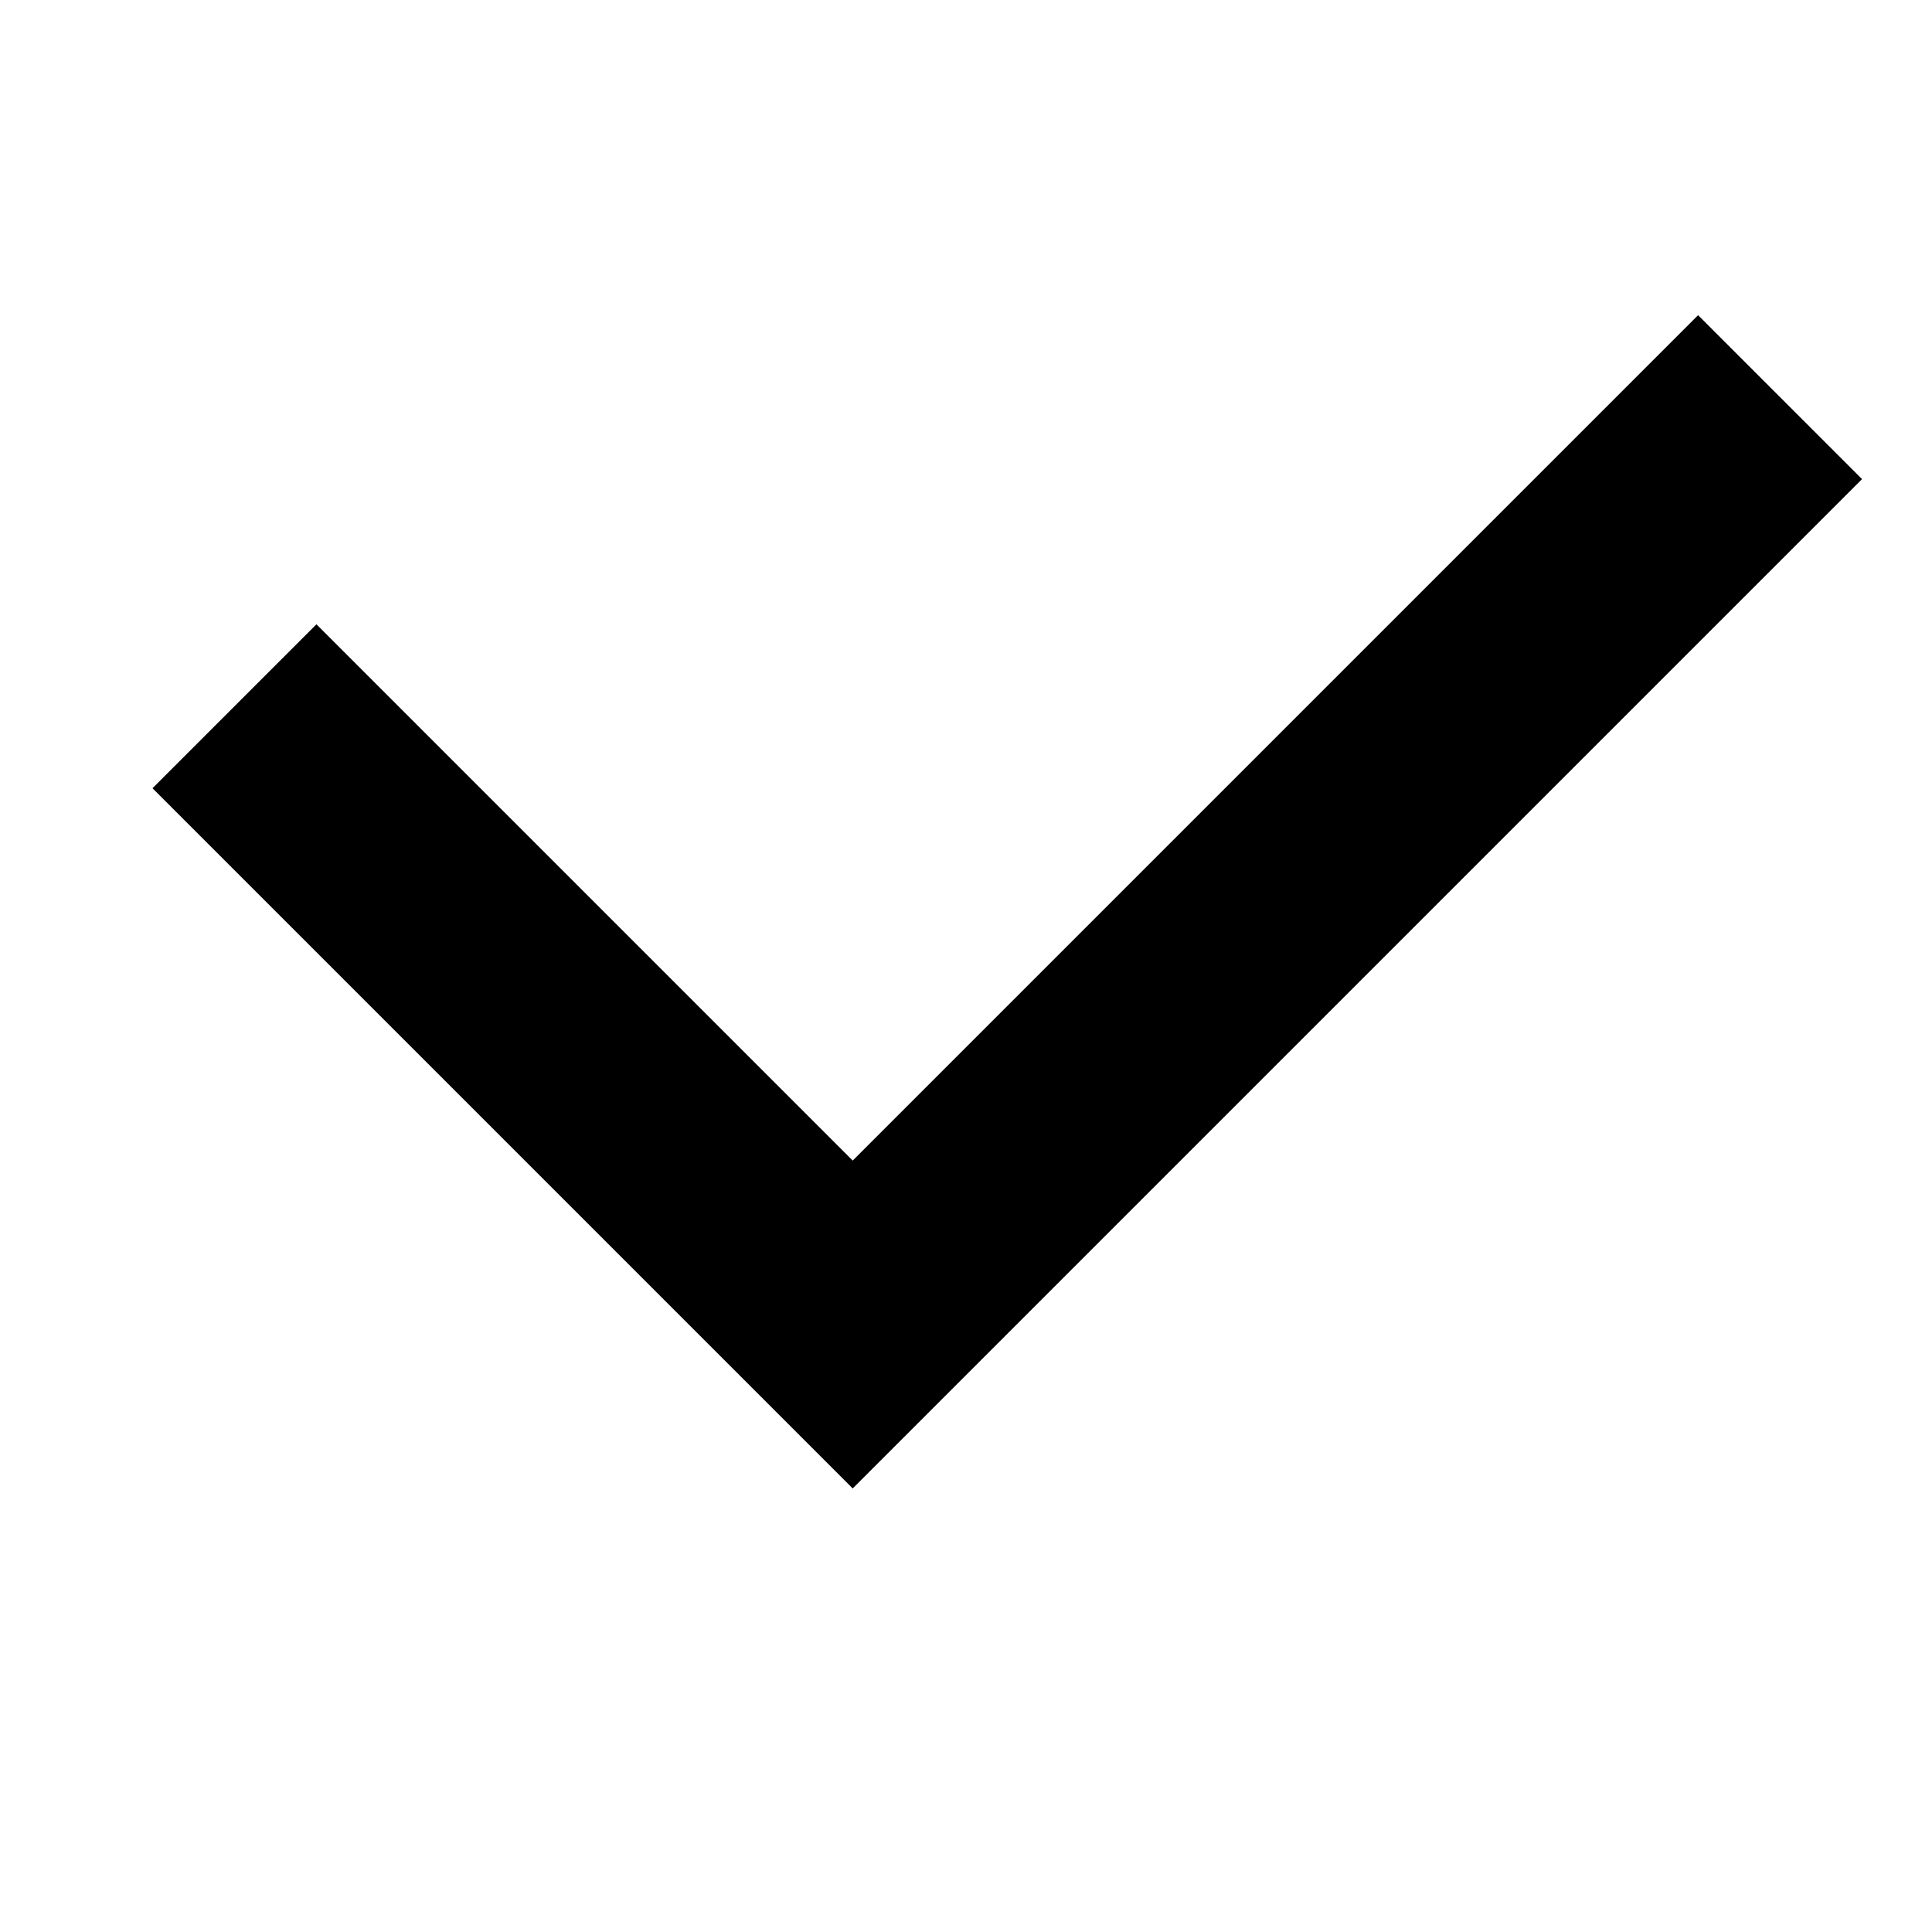 <svg width="25" height="25" viewBox="0 0 25 25" fill="none" xmlns="http://www.w3.org/2000/svg">
<g clip-path="url(#clip0_1002:4324)">
<path d="M3.034 9.139L11.034 17.139L23.034 5.139" stroke="black" stroke-width="3"/>
</g>
<defs>
<clipPath id="clip0_1002:4324">
<rect width="24" height="24" fill="white" transform="translate(0.284 0.639)"/>
</clipPath>
</defs>
</svg>
